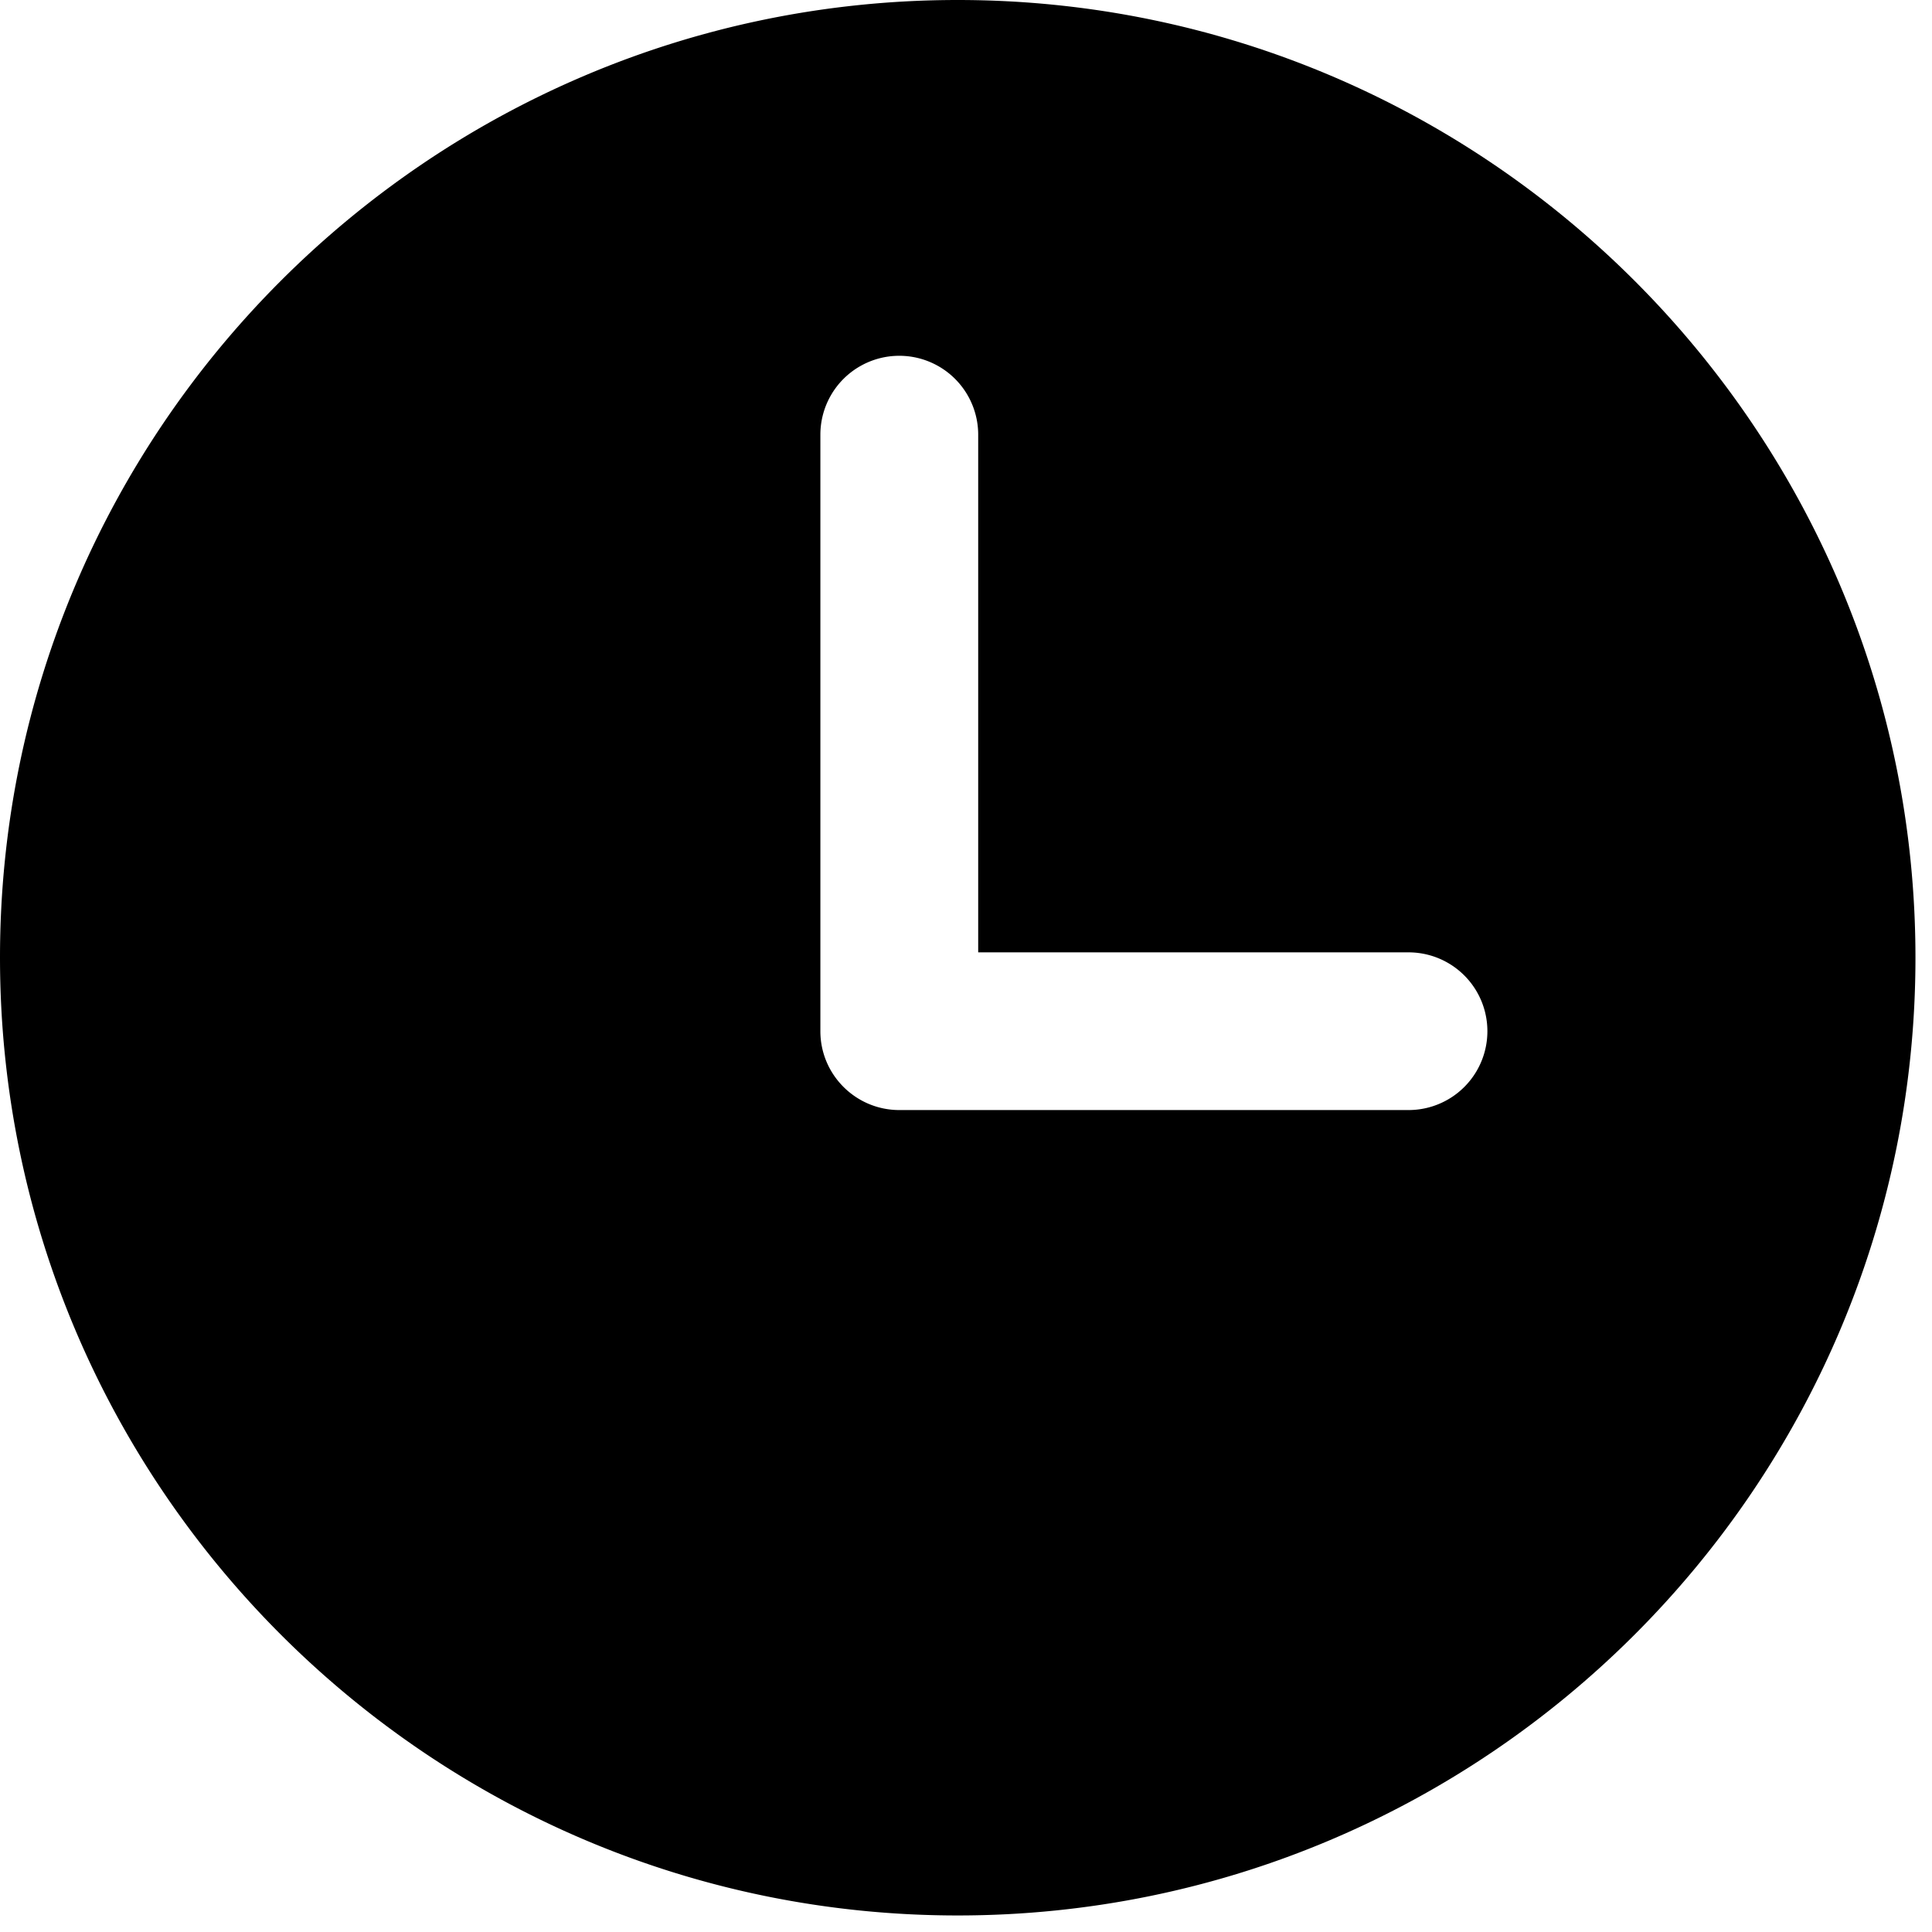 <svg viewBox="0 0 16 16" xmlns="http://www.w3.org/2000/svg"><path d="M7.931 0c4.374 0 7.932 3.558 7.932 7.931 0 4.374-3.558 7.932-7.932 7.932C3.558 15.863 0 12.305 0 7.93 0 3.558 3.558 0 7.931 0zm3.734 7.887H8.101V3.6a.653.653 0 0 0-1.307 0v4.94c0 .36.293.653.654.653h4.217a.653.653 0 0 0 0-1.306z" fill="currentColor"/></svg>